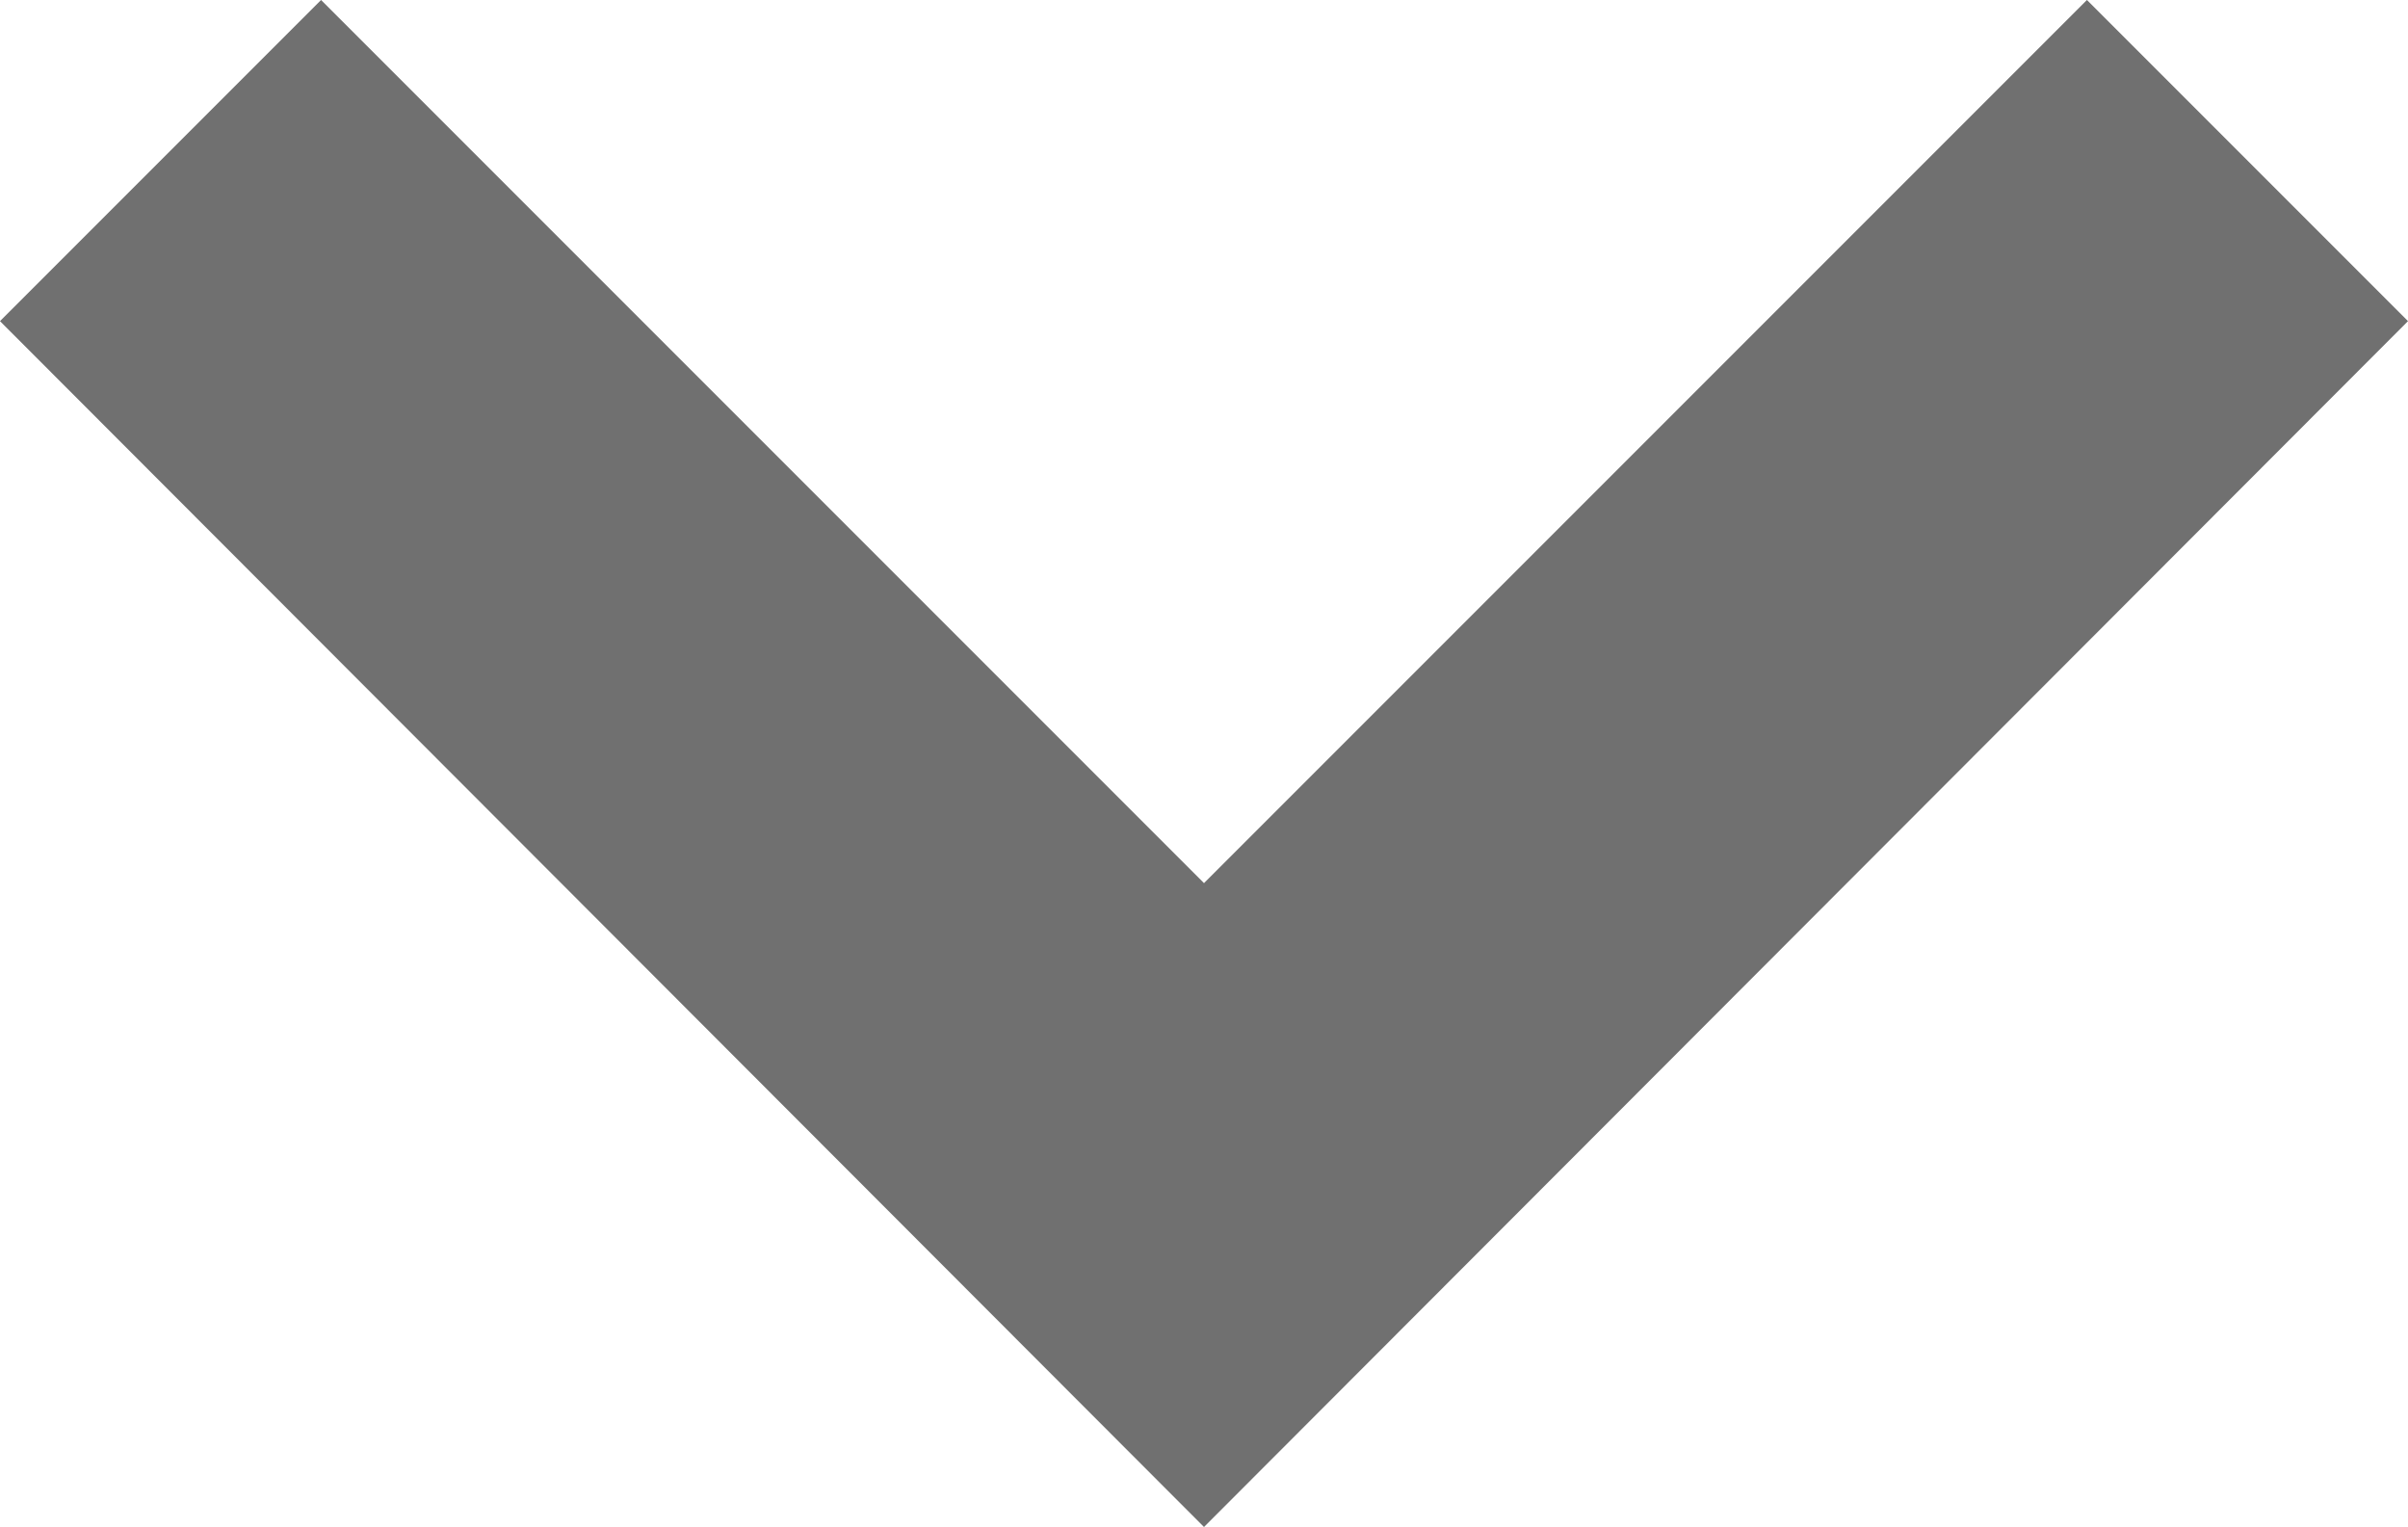 <svg xmlns="http://www.w3.org/2000/svg" viewBox="0 0 15 9.51"><defs><style>.cls-1{fill:#707070;}</style></defs><title>자산 2</title><g id="레이어_2" data-name="레이어 2"><g id="레이어_1-2" data-name="레이어 1"><polygon class="cls-1" points="2 0 7.5 5.5 13 0 15 2 7.5 9.51 0 2 2 0"/></g></g></svg>